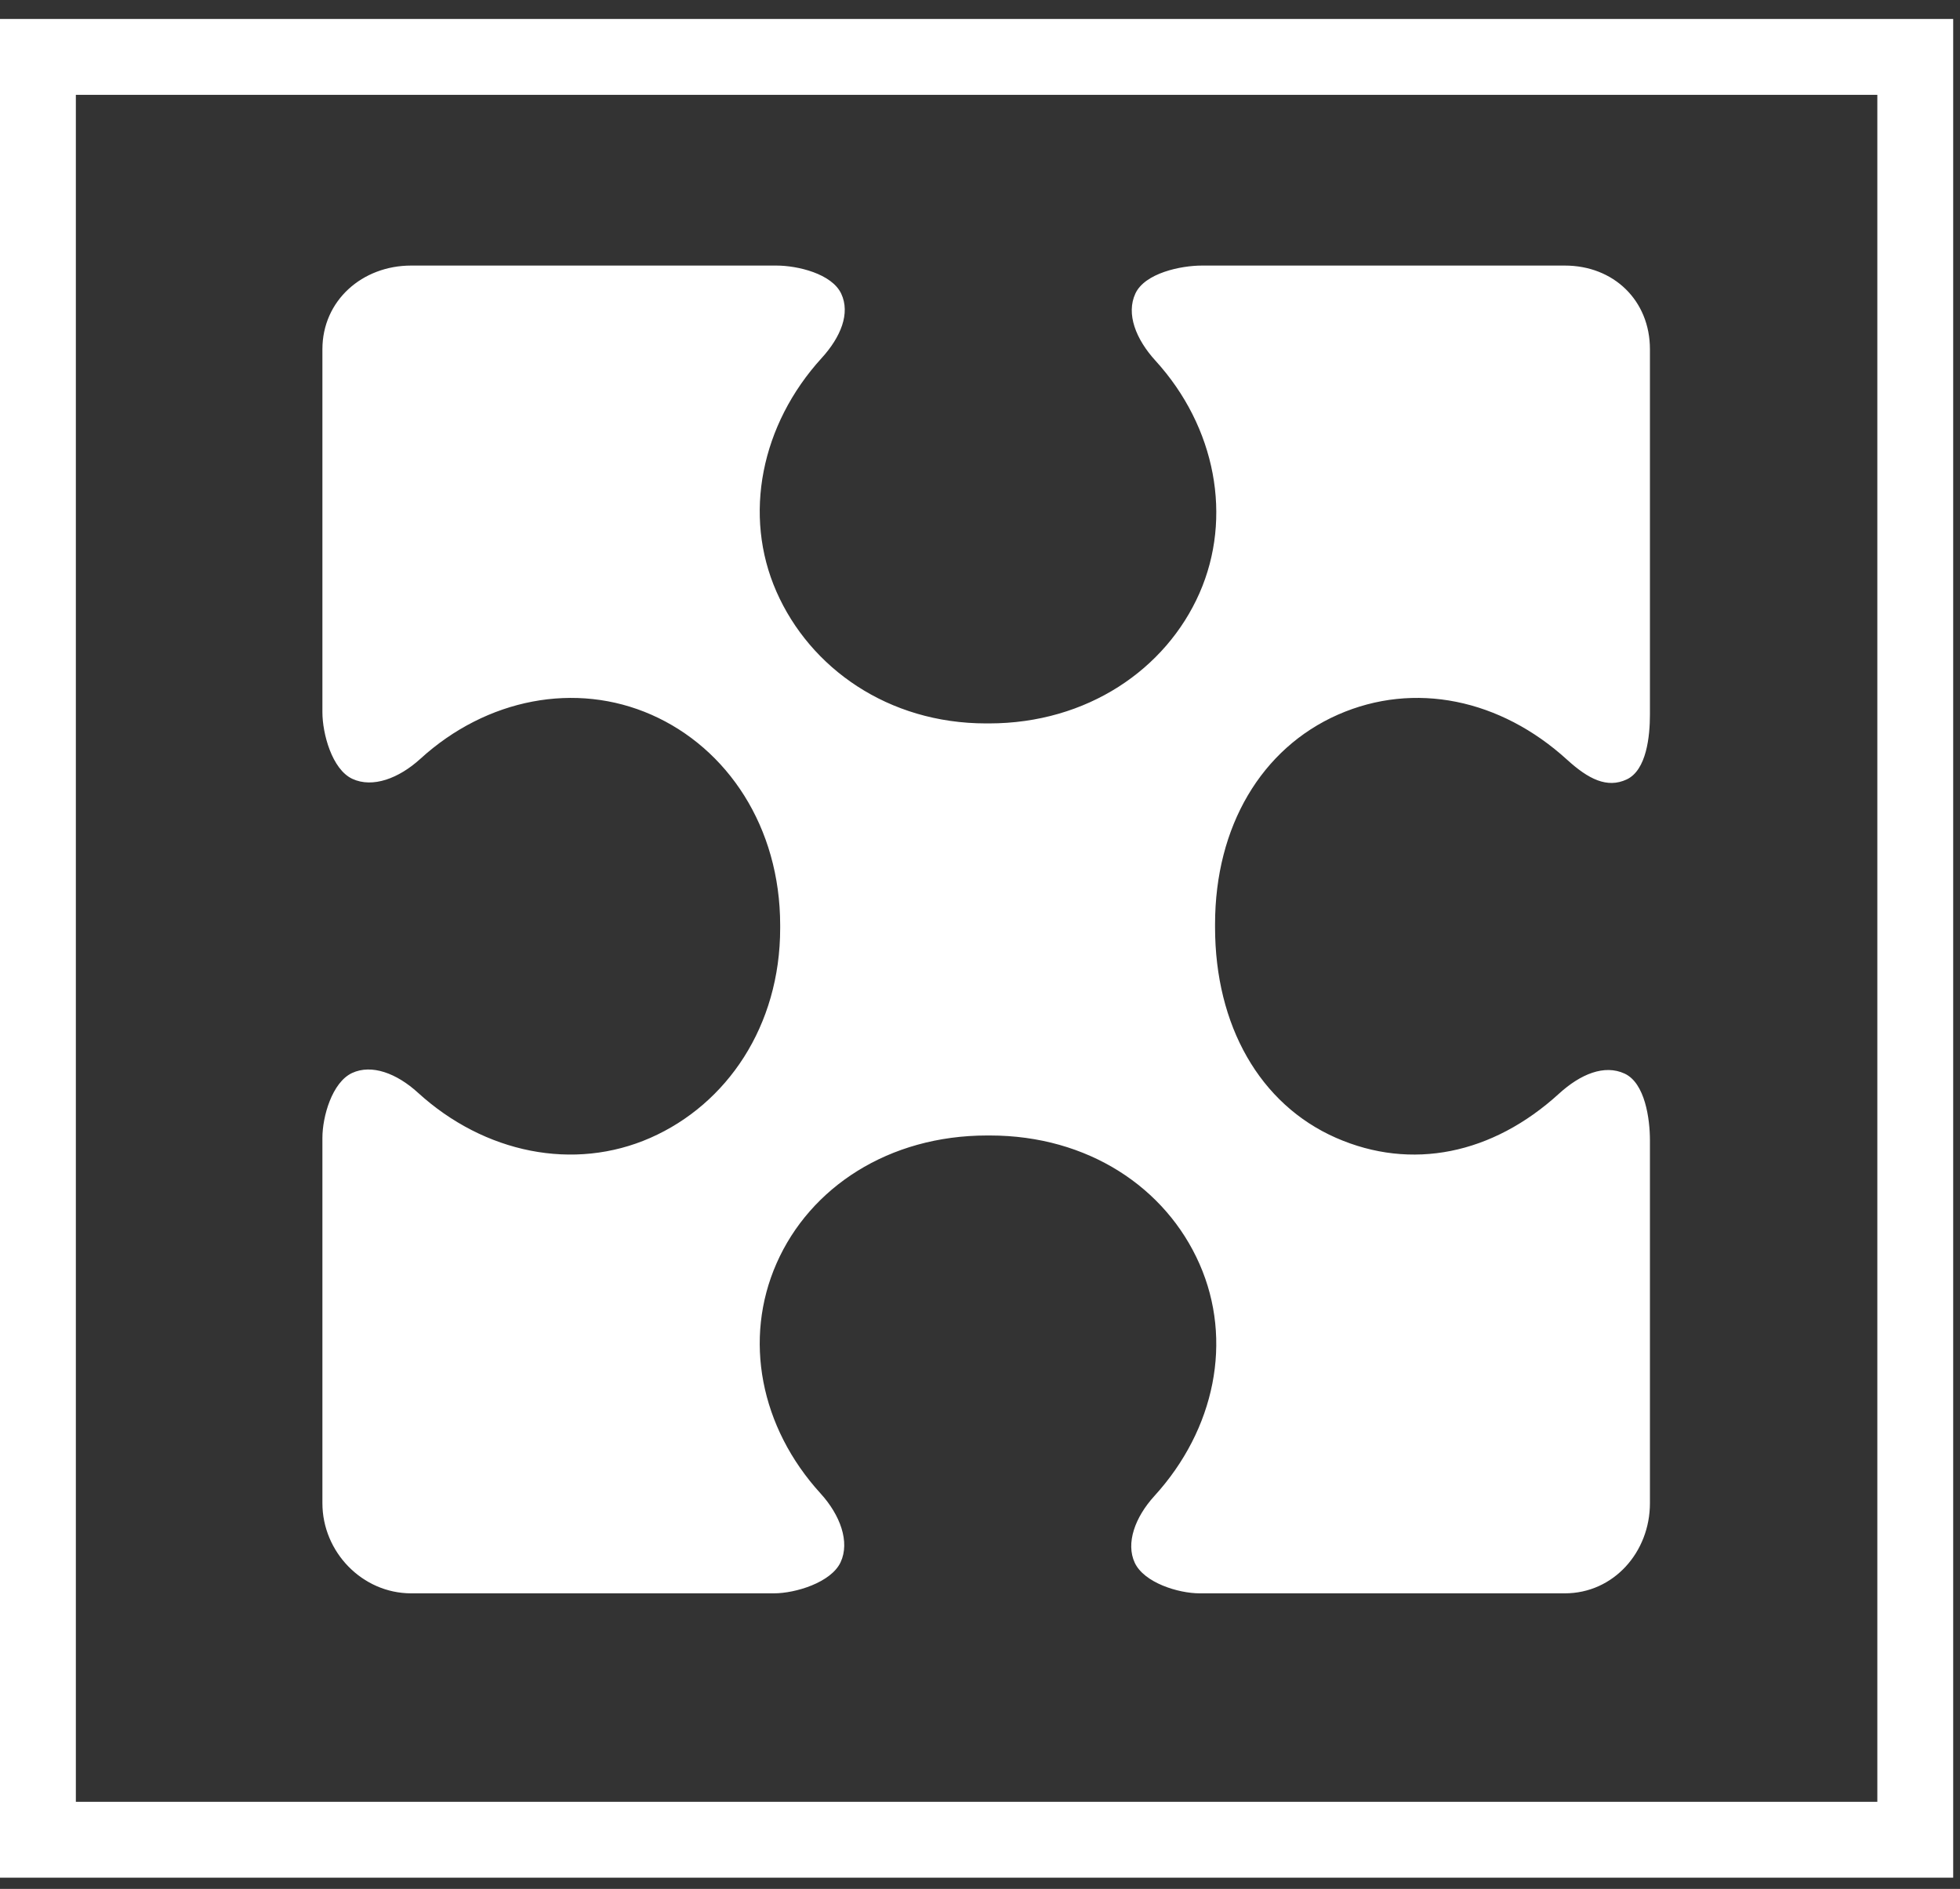 
        <svg xmlns="http://www.w3.org/2000/svg" xmlns:xlink="http://www.w3.org/1999/xlink" version="1.1" width="960" height="925" viewBox="0 0 960 925">
			
			<rect x="0" y="0" width="960" height="925" fill="#333333" stroke="none"/>
			
			<g transform="scale(9.288) translate(0, 0)">
				<defs id="SvgjsDefs4279"/>
				<g id="SvgjsG4280" featureKey="symbolContainer" transform="matrix(1,0,0,1,0,1)" fill="#FFF">    
					<path xmlns="http://www.w3.org/2000/svg" fill-rule="nonzero" d="             M0,0             H103             V98             H0,0             z             M4,4             v90             h95             v-90             z     "/></g>
				<g id="SvgjsG4281" featureKey="symbolFeature-0" transform="matrix(1.207,0,0,1.207,-8.345,-12.552)" fill="#FFF">
					<path xmlns="http://www.w3.org/2000/svg" d="M60,50.775c0-4.283,2.033-7.688,5.371-9.158c3.34-1.47,7.104-0.68,10.012,1.971c0.933,0.849,1.748,1.257,2.6,0.86  C78.857,44.041,79,42.545,79,41.615V25.657C79,23.524,77.416,22,75.282,22H59.428c-0.93,0-2.495,0.331-2.909,1.222  c-0.412,0.886,0.017,1.988,0.876,2.931c2.643,2.898,3.379,6.854,1.924,10.158C57.855,39.632,54.417,42,50.122,42h-0.076h-0.05  c-4.283,0-7.688-2.417-9.158-5.754c-1.47-3.34-0.679-7.295,1.971-10.202c0.85-0.933,1.257-1.961,0.86-2.812  C43.261,22.357,41.765,22,40.835,22H24.877C22.744,22,21,23.524,21,25.657v15.854c0,0.93,0.417,2.495,1.308,2.91  c0.886,0.412,2.032-0.018,2.974-0.877c2.898-2.642,6.79-3.378,10.094-1.923C38.697,43.084,41,46.523,41,50.818v0.076v0.05  c0,4.282-2.33,7.688-5.668,9.158c-3.34,1.47-7.25,0.68-10.158-1.971c-0.932-0.851-2.025-1.257-2.877-0.861  C21.422,57.679,21,59.175,21,60.105v15.957C21,78.195,22.744,80,24.877,80h15.854c0.931,0,2.496-0.471,2.91-1.361  c0.412-0.887-0.017-2.058-0.876-3.001c-2.642-2.898-3.378-6.75-1.923-10.054C42.305,62.263,45.743,60,50.039,60h0.076h0.049  c4.283,0,7.688,2.275,9.158,5.615c1.47,3.338,0.68,7.223-1.971,10.131c-0.851,0.933-1.257,2.065-0.86,2.917  C56.898,79.537,58.395,80,59.325,80h15.957C77.416,80,79,78.195,79,76.062V60.208c0-0.93-0.213-2.495-1.104-2.91  c-0.885-0.412-1.929,0.018-2.872,0.878c-2.896,2.642-6.443,3.377-9.747,1.923C61.956,58.636,60,55.197,60,50.901v-0.076V50.775z"/>
				</g>
			</g>
		</svg>
	